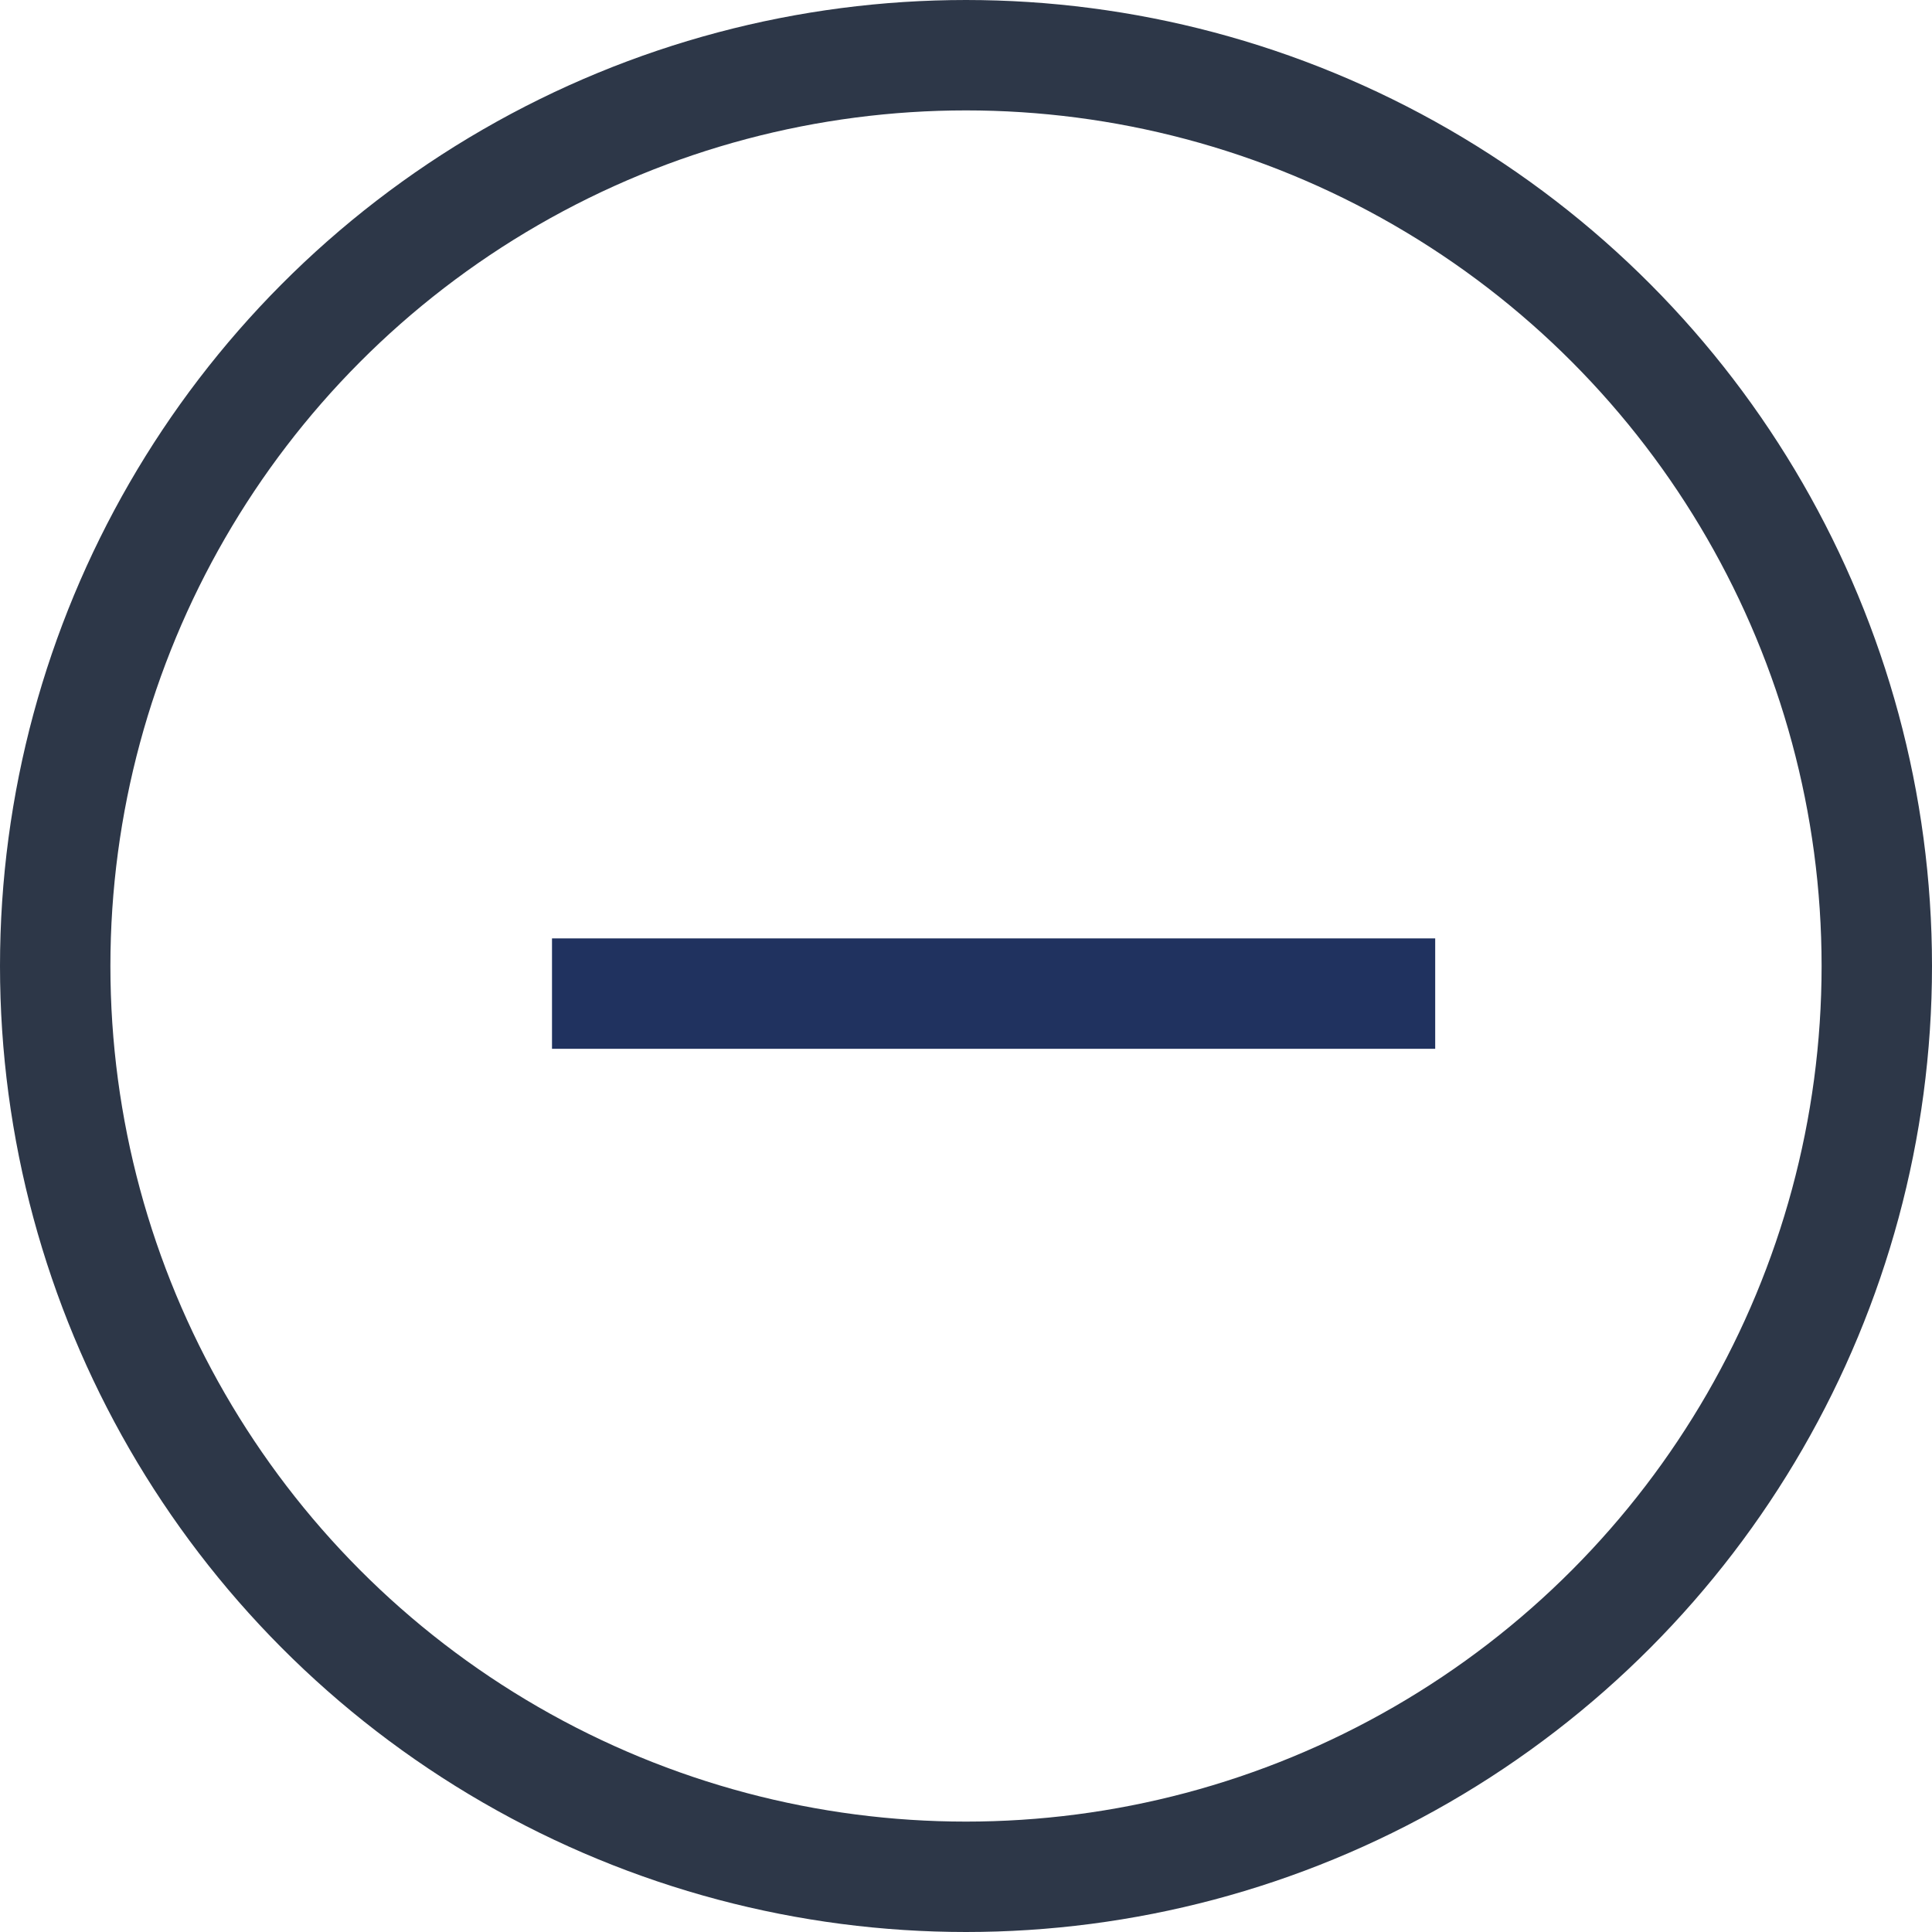 <svg width="35" height="35" viewBox="0 0 35 35" fill="none" xmlns="http://www.w3.org/2000/svg">
<path d="M26 18L10 18" stroke="#20325F" stroke-width="2"/>
<circle cx="17.5" cy="17.5" r="16.5" stroke="#2D3748" stroke-width="2"/>
</svg>
